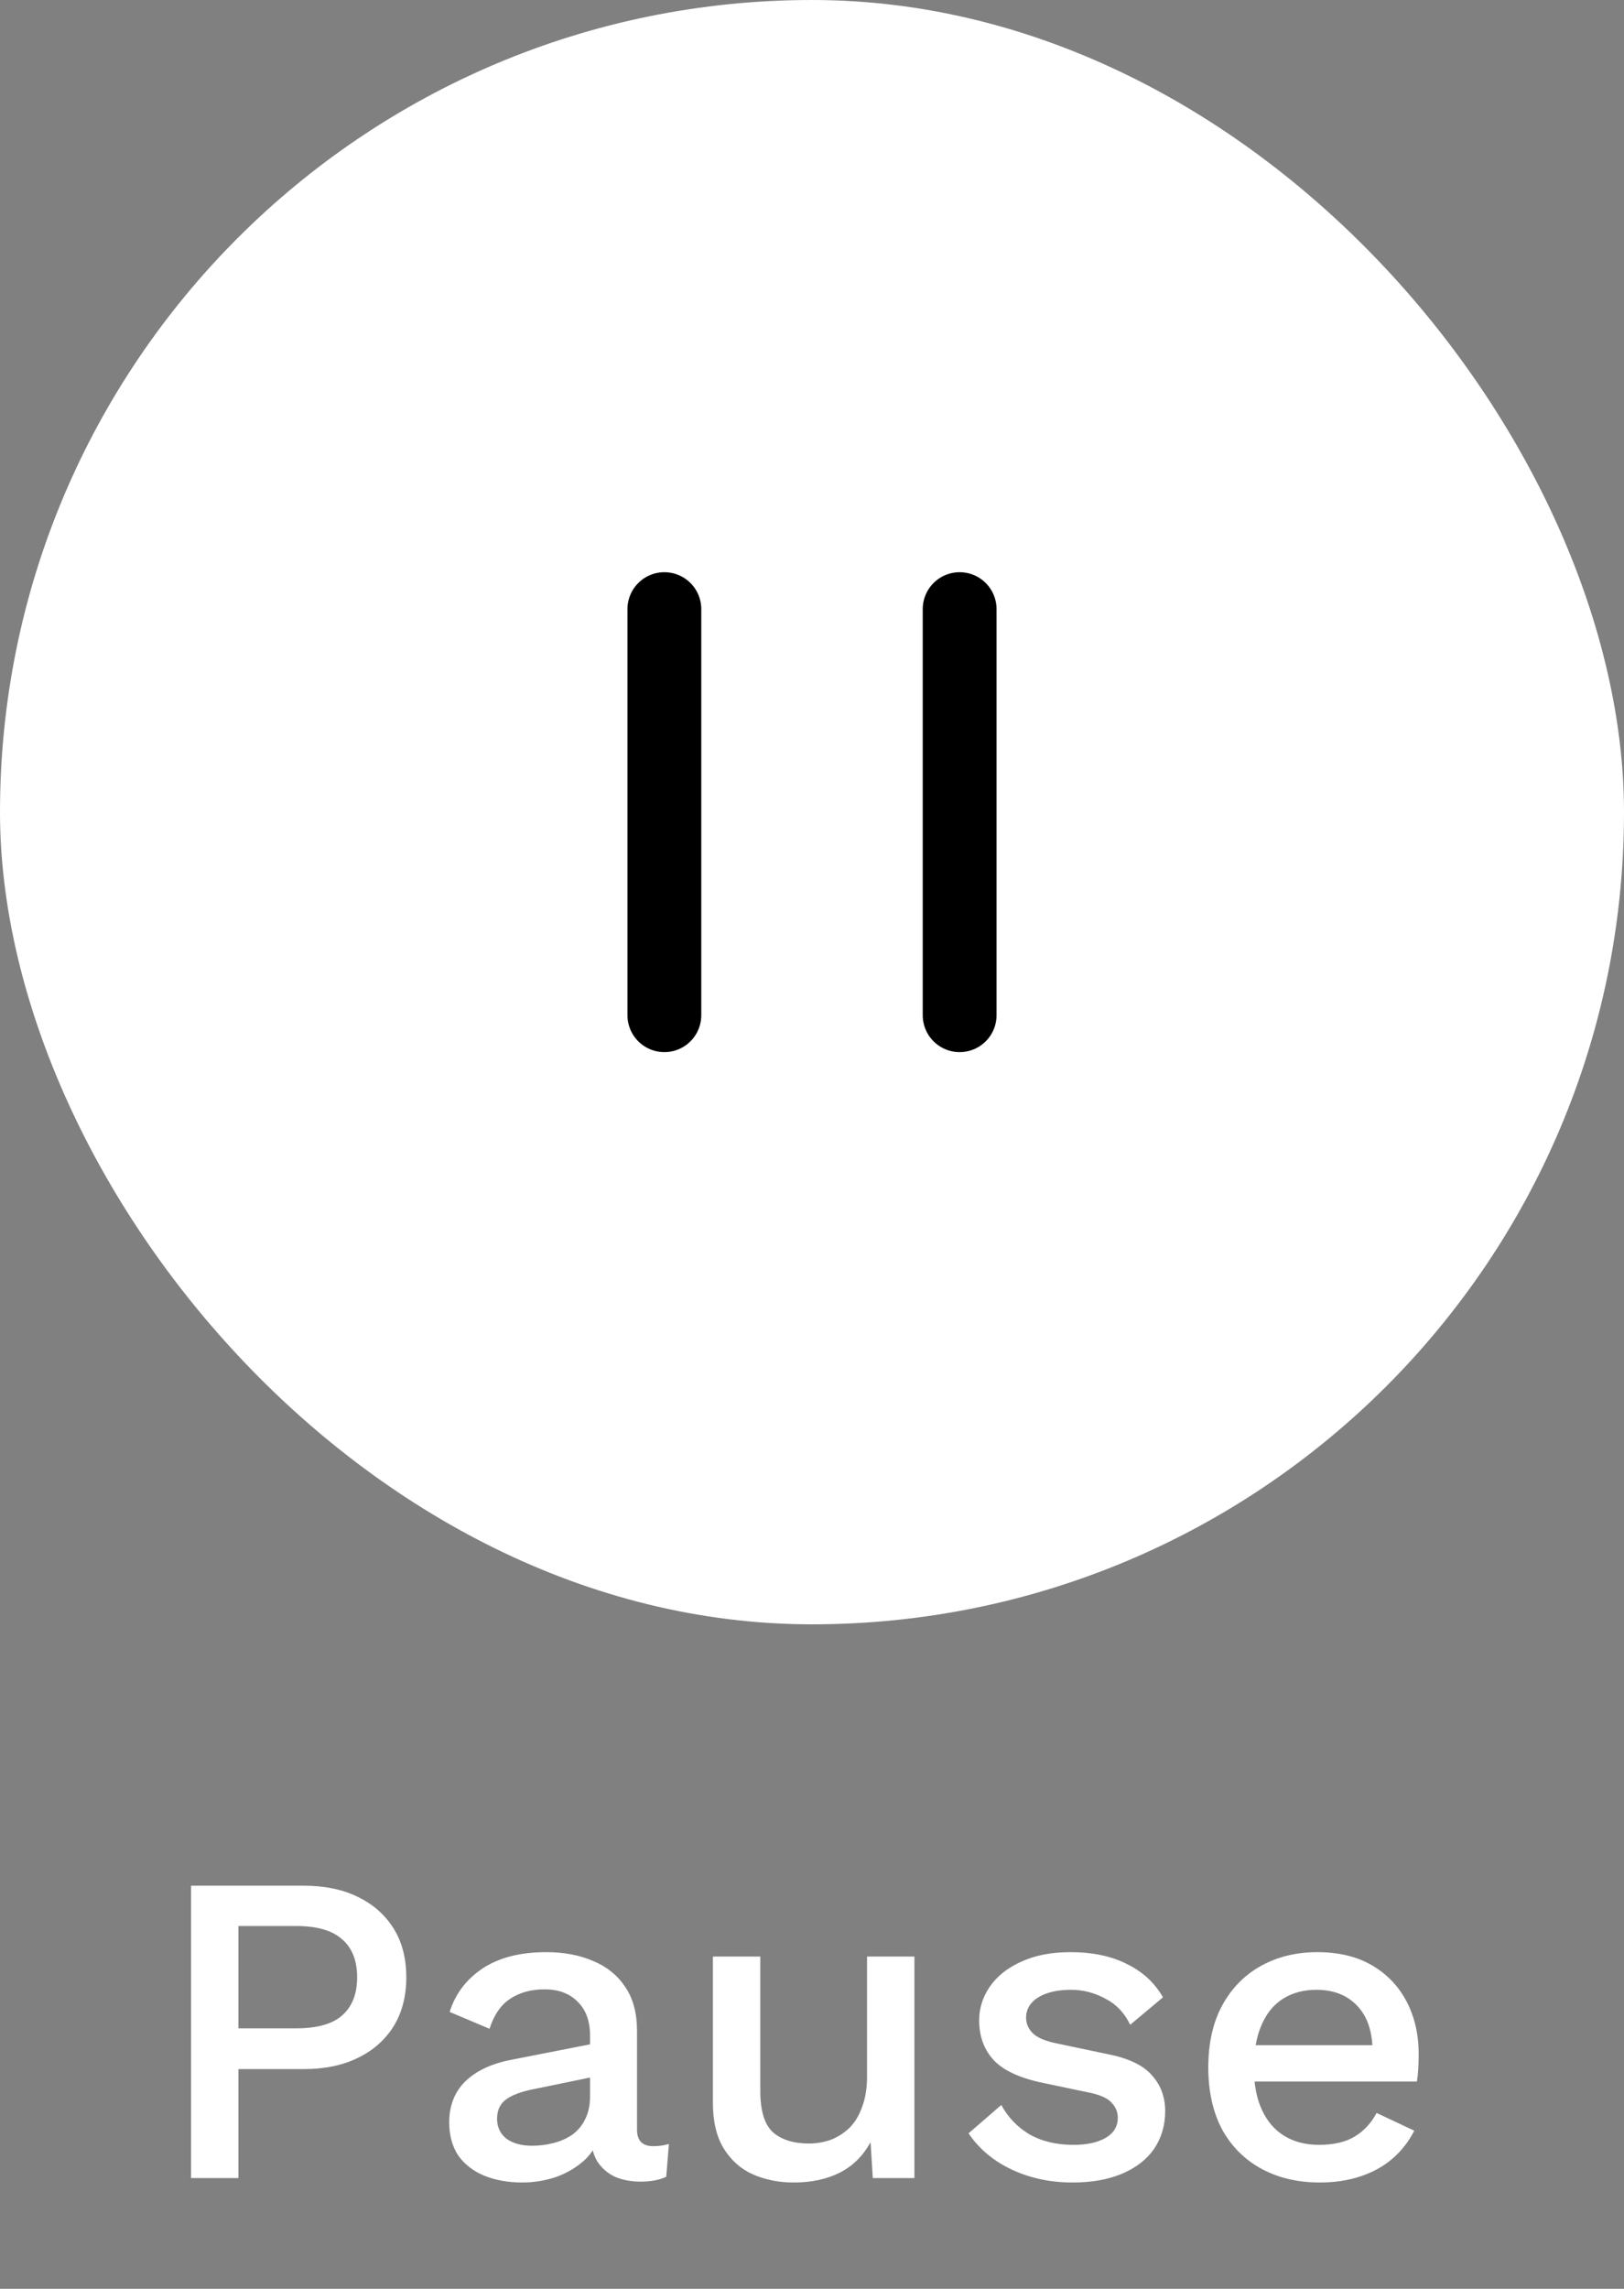 <svg width="44" height="62" viewBox="0 0 44 62" fill="none" xmlns="http://www.w3.org/2000/svg">
<rect x="0" y="0" width="44" height="62" fill="#808080" stroke="none"/>
<rect x="0.5" y="0.5" width="43" height="43" rx="21.5" fill="white"/>
<path d="M18 16.5L18 27.5" stroke="black" stroke-width="2" stroke-linecap="round"/>
<path d="M26 16.5L26 27.5" stroke="black" stroke-width="2" stroke-linecap="round"/>
<rect x="0.5" y="0.5" width="43" height="43" rx="21.5" stroke="white"/>
<path d="M8.224 51.08C8.792 51.08 9.28 51.18 9.688 51.38C10.104 51.58 10.428 51.864 10.66 52.232C10.892 52.6 11.008 53.044 11.008 53.564C11.008 54.076 10.892 54.52 10.66 54.896C10.428 55.264 10.104 55.548 9.688 55.748C9.28 55.948 8.792 56.048 8.224 56.048H6.46V59H5.176V51.08H8.224ZM8.02 54.944C8.588 54.944 9.004 54.828 9.268 54.596C9.54 54.356 9.676 54.012 9.676 53.564C9.676 53.108 9.54 52.764 9.268 52.532C9.004 52.292 8.588 52.172 8.02 52.172H6.46V54.944H8.02ZM15.987 55.148C15.987 54.748 15.875 54.44 15.651 54.224C15.435 54 15.135 53.888 14.751 53.888C14.391 53.888 14.083 53.972 13.827 54.14C13.571 54.308 13.383 54.58 13.263 54.956L12.183 54.5C12.335 54.012 12.631 53.62 13.071 53.324C13.519 53.028 14.095 52.88 14.799 52.88C15.279 52.88 15.703 52.96 16.071 53.12C16.439 53.272 16.727 53.504 16.935 53.816C17.151 54.128 17.259 54.528 17.259 55.016V57.692C17.259 57.988 17.407 58.136 17.703 58.136C17.847 58.136 17.987 58.116 18.123 58.076L18.051 58.964C17.867 59.052 17.635 59.096 17.355 59.096C17.099 59.096 16.867 59.052 16.659 58.964C16.459 58.868 16.299 58.728 16.179 58.544C16.067 58.352 16.011 58.116 16.011 57.836V57.752L16.275 57.74C16.203 58.052 16.055 58.312 15.831 58.52C15.607 58.72 15.347 58.872 15.051 58.976C14.755 59.072 14.455 59.12 14.151 59.12C13.775 59.12 13.435 59.06 13.131 58.94C12.835 58.82 12.599 58.64 12.423 58.4C12.255 58.152 12.171 57.848 12.171 57.488C12.171 57.04 12.315 56.672 12.603 56.384C12.899 56.096 13.315 55.9 13.851 55.796L16.179 55.34L16.167 56.24L14.475 56.588C14.139 56.652 13.887 56.744 13.719 56.864C13.551 56.984 13.467 57.16 13.467 57.392C13.467 57.616 13.551 57.796 13.719 57.932C13.895 58.06 14.127 58.124 14.415 58.124C14.615 58.124 14.807 58.1 14.991 58.052C15.183 58.004 15.355 57.928 15.507 57.824C15.659 57.712 15.775 57.572 15.855 57.404C15.943 57.228 15.987 57.02 15.987 56.78V55.148ZM21.499 59.12C21.107 59.12 20.743 59.048 20.407 58.904C20.079 58.76 19.815 58.528 19.615 58.208C19.415 57.888 19.315 57.472 19.315 56.96V53H20.599V56.636C20.599 57.18 20.715 57.556 20.947 57.764C21.179 57.964 21.503 58.064 21.919 58.064C22.119 58.064 22.311 58.032 22.495 57.968C22.687 57.896 22.859 57.788 23.011 57.644C23.163 57.492 23.279 57.3 23.359 57.068C23.447 56.836 23.491 56.564 23.491 56.252V53H24.775V59H23.647L23.587 58.028C23.379 58.404 23.099 58.68 22.747 58.856C22.395 59.032 21.979 59.12 21.499 59.12ZM29.061 59.12C28.461 59.12 27.913 59.004 27.417 58.772C26.921 58.54 26.529 58.212 26.241 57.788L27.129 57.02C27.305 57.348 27.557 57.612 27.885 57.812C28.221 58.004 28.621 58.1 29.085 58.1C29.453 58.1 29.745 58.036 29.961 57.908C30.177 57.78 30.285 57.6 30.285 57.368C30.285 57.216 30.233 57.084 30.129 56.972C30.033 56.852 29.845 56.76 29.565 56.696L28.305 56.432C27.665 56.304 27.209 56.1 26.937 55.82C26.665 55.532 26.529 55.168 26.529 54.728C26.529 54.4 26.625 54.096 26.817 53.816C27.009 53.536 27.289 53.312 27.657 53.144C28.033 52.968 28.481 52.88 29.001 52.88C29.601 52.88 30.113 52.988 30.537 53.204C30.961 53.412 31.285 53.712 31.509 54.104L30.621 54.848C30.469 54.528 30.245 54.292 29.949 54.14C29.653 53.98 29.345 53.9 29.025 53.9C28.769 53.9 28.549 53.932 28.365 53.996C28.181 54.06 28.041 54.148 27.945 54.26C27.849 54.372 27.801 54.504 27.801 54.656C27.801 54.816 27.861 54.956 27.981 55.076C28.101 55.196 28.317 55.288 28.629 55.352L29.997 55.64C30.573 55.752 30.977 55.944 31.209 56.216C31.449 56.48 31.569 56.804 31.569 57.188C31.569 57.572 31.469 57.912 31.269 58.208C31.069 58.496 30.781 58.72 30.405 58.88C30.029 59.04 29.581 59.12 29.061 59.12ZM35.761 59.12C35.161 59.12 34.633 58.996 34.177 58.748C33.721 58.5 33.365 58.144 33.109 57.68C32.861 57.208 32.737 56.648 32.737 56C32.737 55.352 32.861 54.796 33.109 54.332C33.365 53.86 33.717 53.5 34.165 53.252C34.613 53.004 35.121 52.88 35.689 52.88C36.273 52.88 36.769 53 37.177 53.24C37.585 53.48 37.897 53.808 38.113 54.224C38.329 54.64 38.437 55.112 38.437 55.64C38.437 55.784 38.433 55.92 38.425 56.048C38.417 56.176 38.405 56.288 38.389 56.384H33.565V55.4H37.825L37.189 55.592C37.189 55.048 37.053 54.632 36.781 54.344C36.509 54.048 36.137 53.9 35.665 53.9C35.321 53.9 35.021 53.98 34.765 54.14C34.509 54.3 34.313 54.54 34.177 54.86C34.041 55.172 33.973 55.556 33.973 56.012C33.973 56.46 34.045 56.84 34.189 57.152C34.333 57.464 34.537 57.7 34.801 57.86C35.065 58.02 35.377 58.1 35.737 58.1C36.137 58.1 36.461 58.024 36.709 57.872C36.957 57.72 37.153 57.508 37.297 57.236L38.317 57.716C38.173 58.004 37.977 58.256 37.729 58.472C37.489 58.68 37.201 58.84 36.865 58.952C36.529 59.064 36.161 59.12 35.761 59.12Z" fill="white"/>
</svg>
